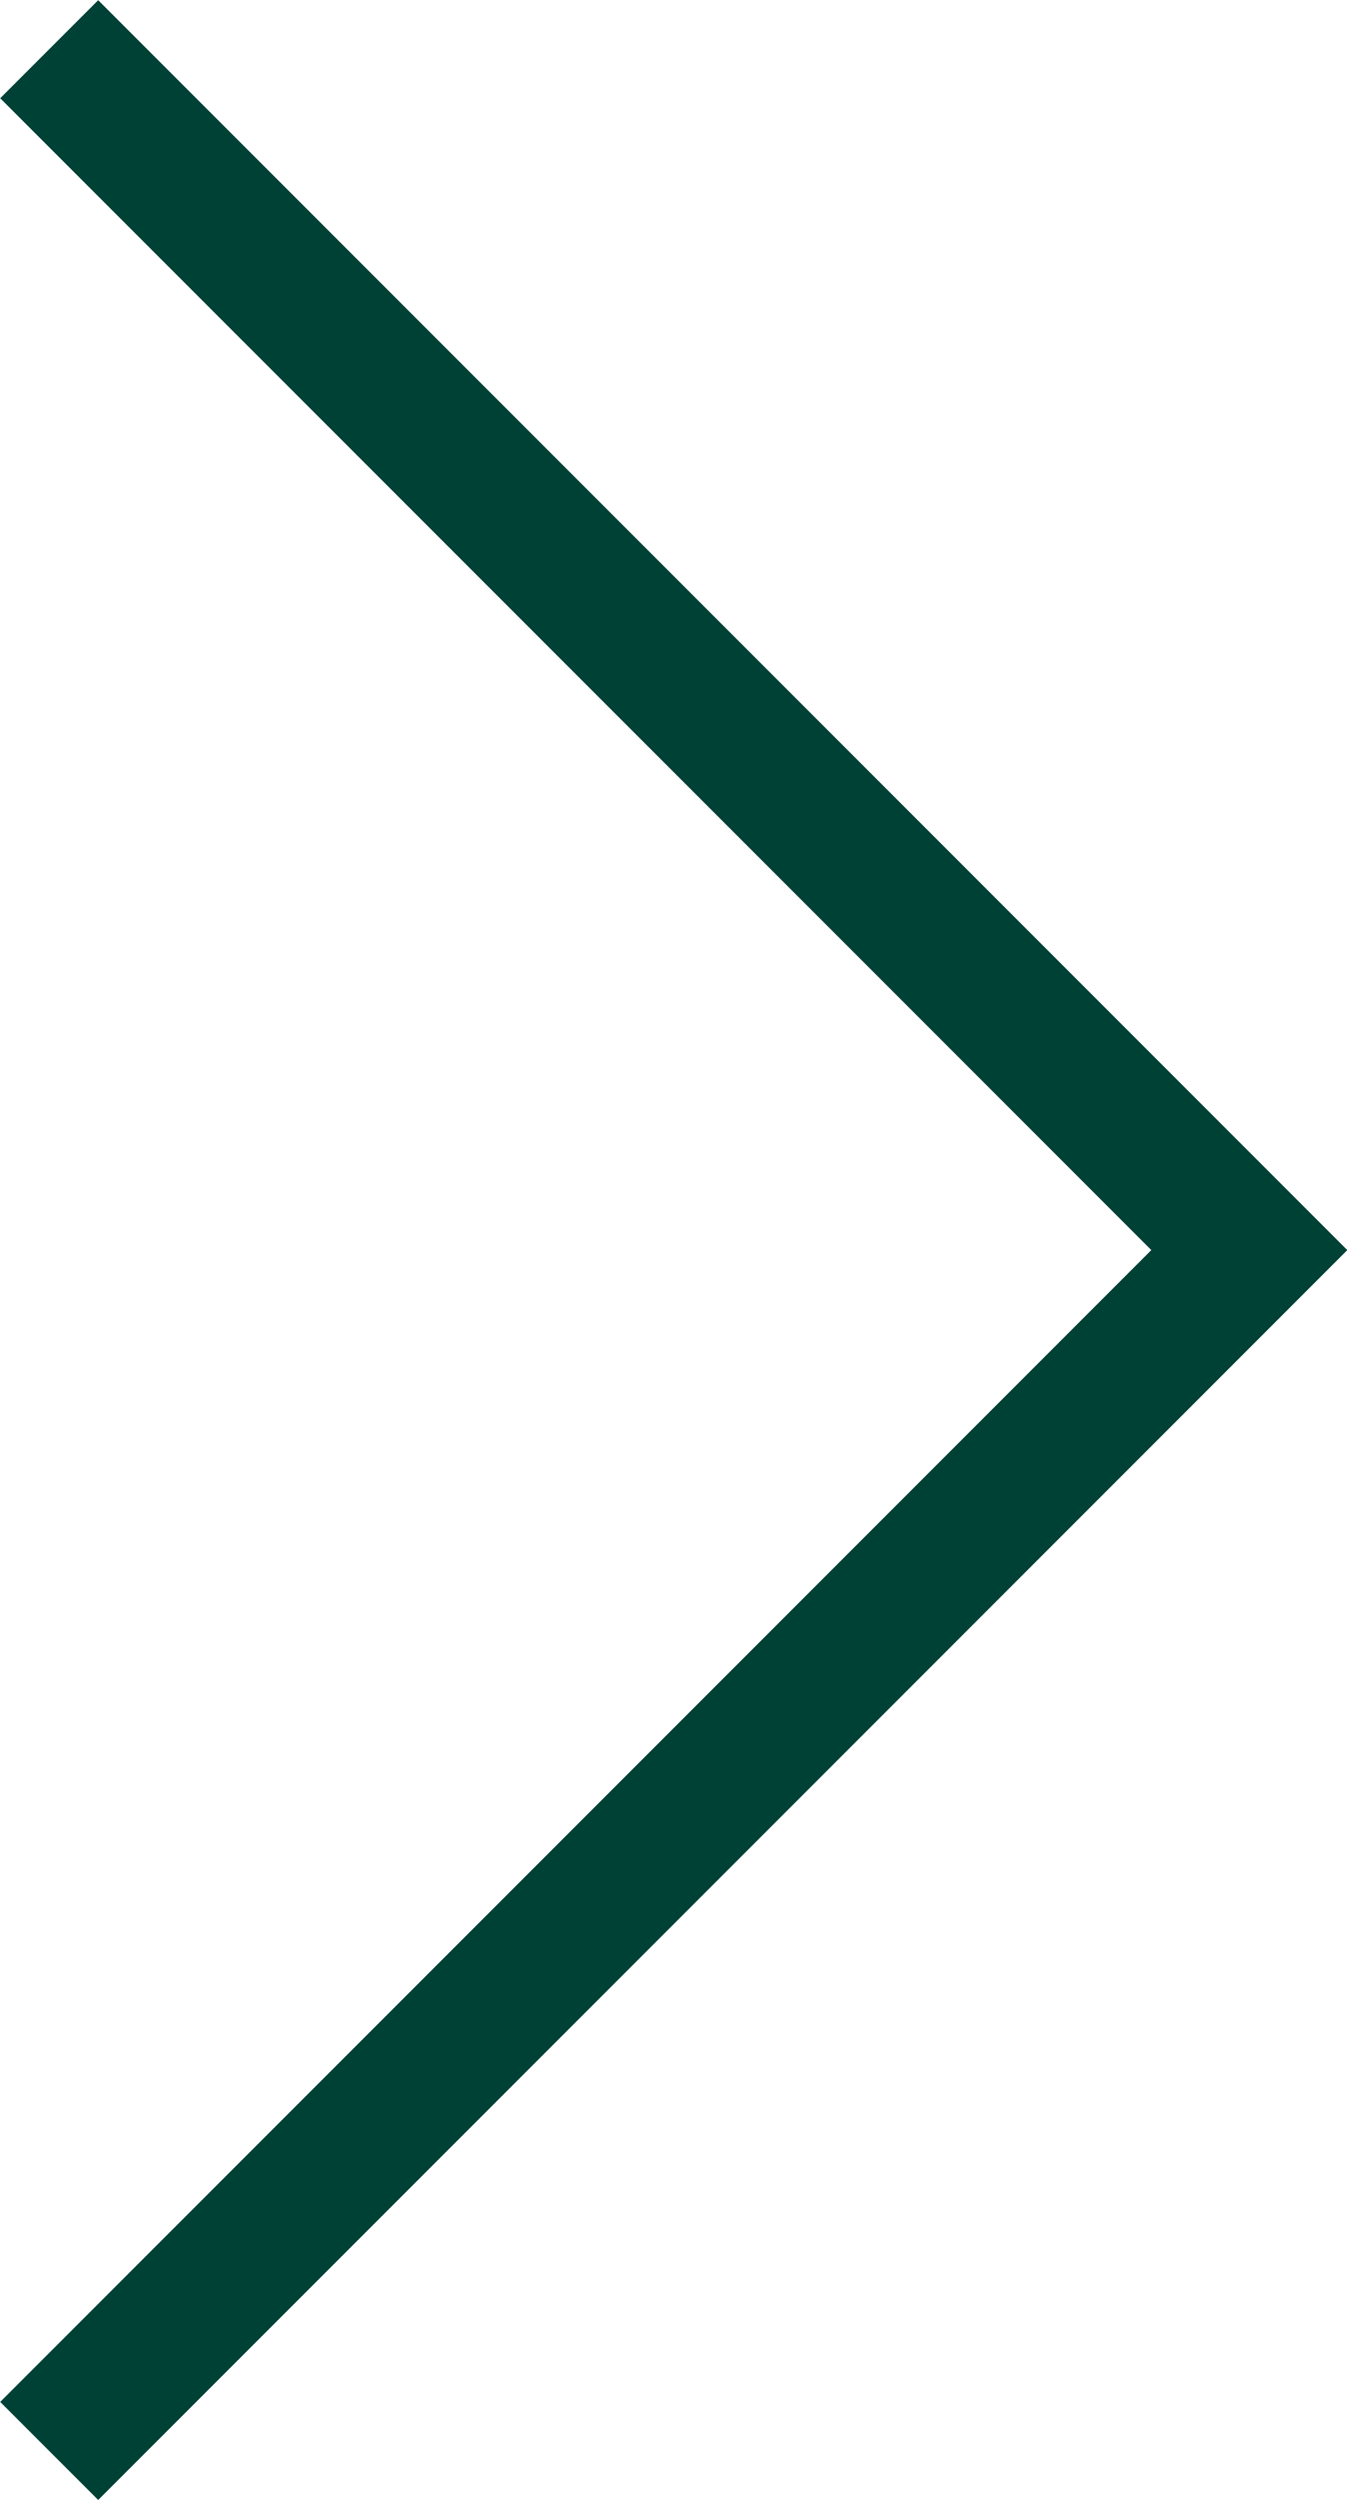 <svg xmlns="http://www.w3.org/2000/svg" viewBox="0 0 19.44 36.06"><defs><style>.cls-1{fill:none;stroke:#004136;stroke-miterlimit:10;stroke-width:2px;}</style></defs><g id="Слой_2" data-name="Слой 2"><g id="Layer_1" data-name="Layer 1"><polyline class="cls-1" points="0.71 0.71 18.03 18.03 0.71 35.35"/></g></g></svg>